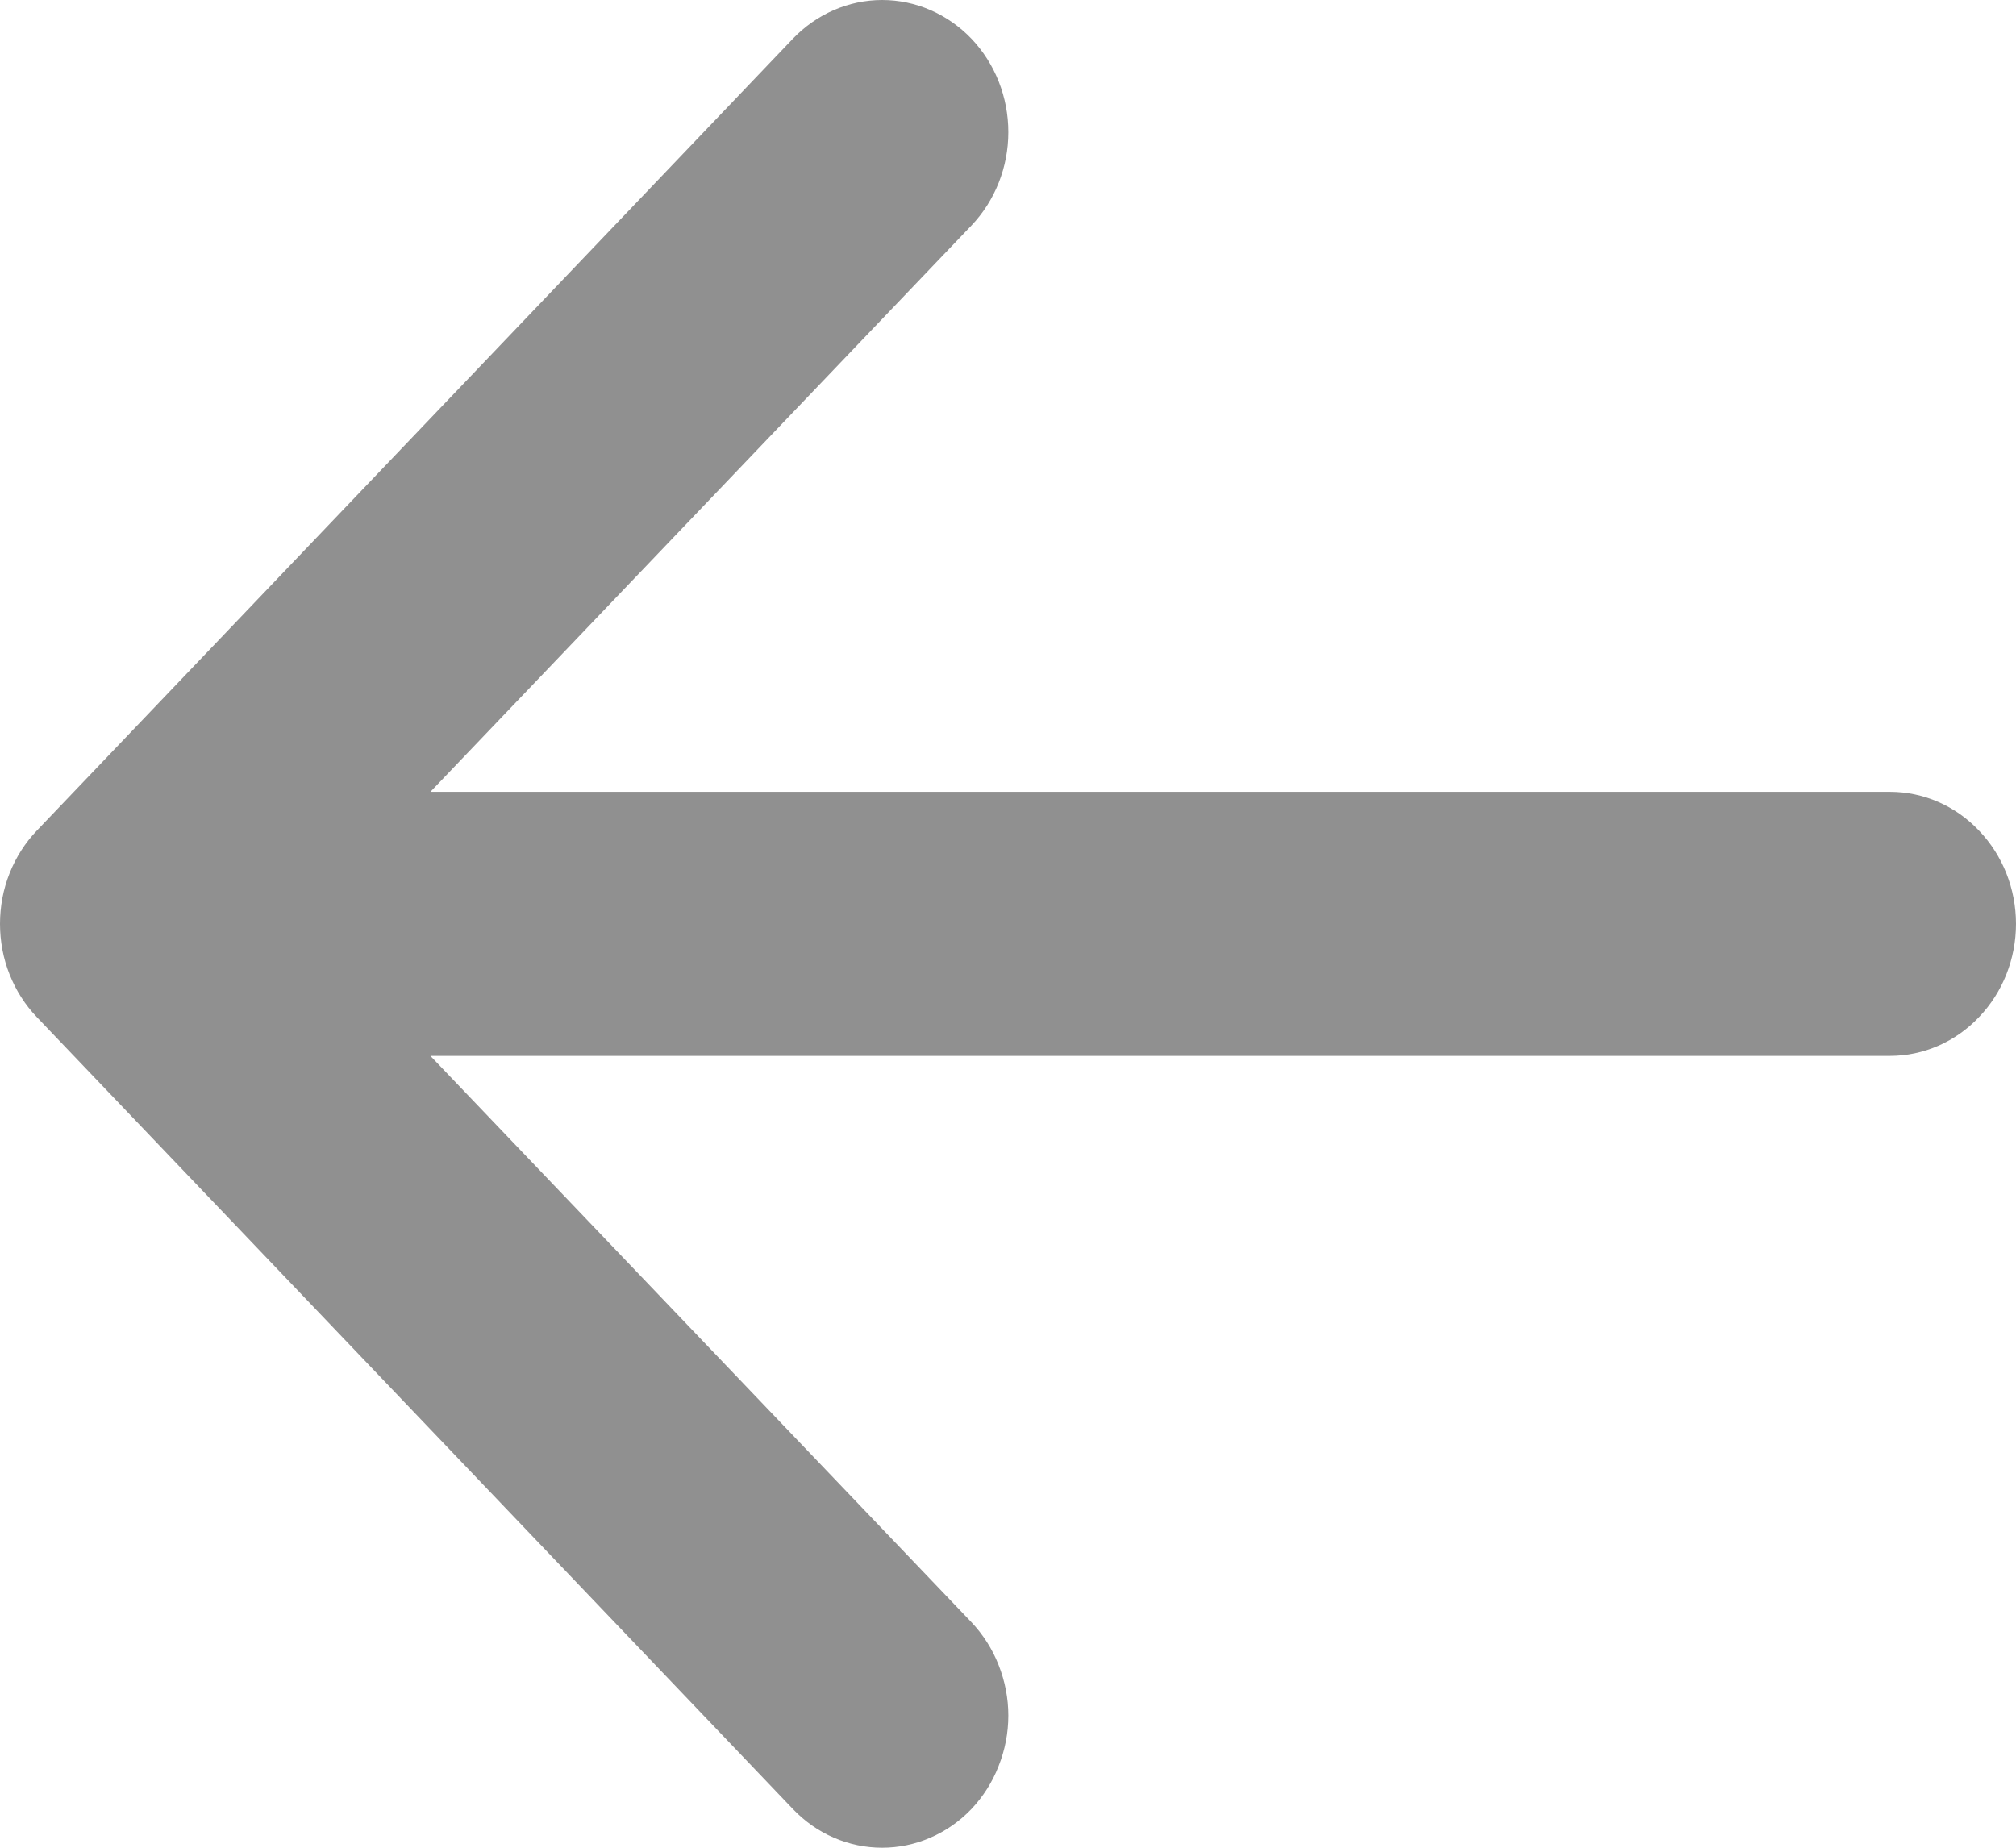 <svg width="12" height="11" viewBox="0 0 12 11" fill="none" xmlns="http://www.w3.org/2000/svg">
<path fill-rule="evenodd" clip-rule="evenodd" d="M12 5.5C12 5.708 11.921 5.908 11.78 6.055C11.64 6.203 11.449 6.286 11.25 6.286H2.562L5.782 9.657C5.851 9.73 5.907 9.817 5.944 9.912C5.982 10.008 6.002 10.11 6.002 10.213C6.002 10.317 5.982 10.419 5.944 10.514C5.907 10.61 5.851 10.697 5.782 10.77C5.712 10.843 5.629 10.901 5.538 10.94C5.447 10.98 5.349 11 5.251 11C5.152 11 5.055 10.98 4.963 10.94C4.872 10.901 4.79 10.843 4.72 10.77L0.22 6.056C0.15 5.983 0.095 5.897 0.057 5.801C0.019 5.706 0 5.603 0 5.5C0 5.397 0.019 5.294 0.057 5.199C0.095 5.103 0.15 5.017 0.22 4.944L4.72 0.23C4.861 0.083 5.052 0 5.251 0C5.45 0 5.641 0.083 5.782 0.23C5.923 0.378 6.002 0.578 6.002 0.787C6.002 0.995 5.923 1.195 5.782 1.343L2.562 4.714H11.25C11.449 4.714 11.64 4.797 11.78 4.945C11.921 5.092 12 5.292 12 5.5Z" fill="#909090"/>
</svg>
